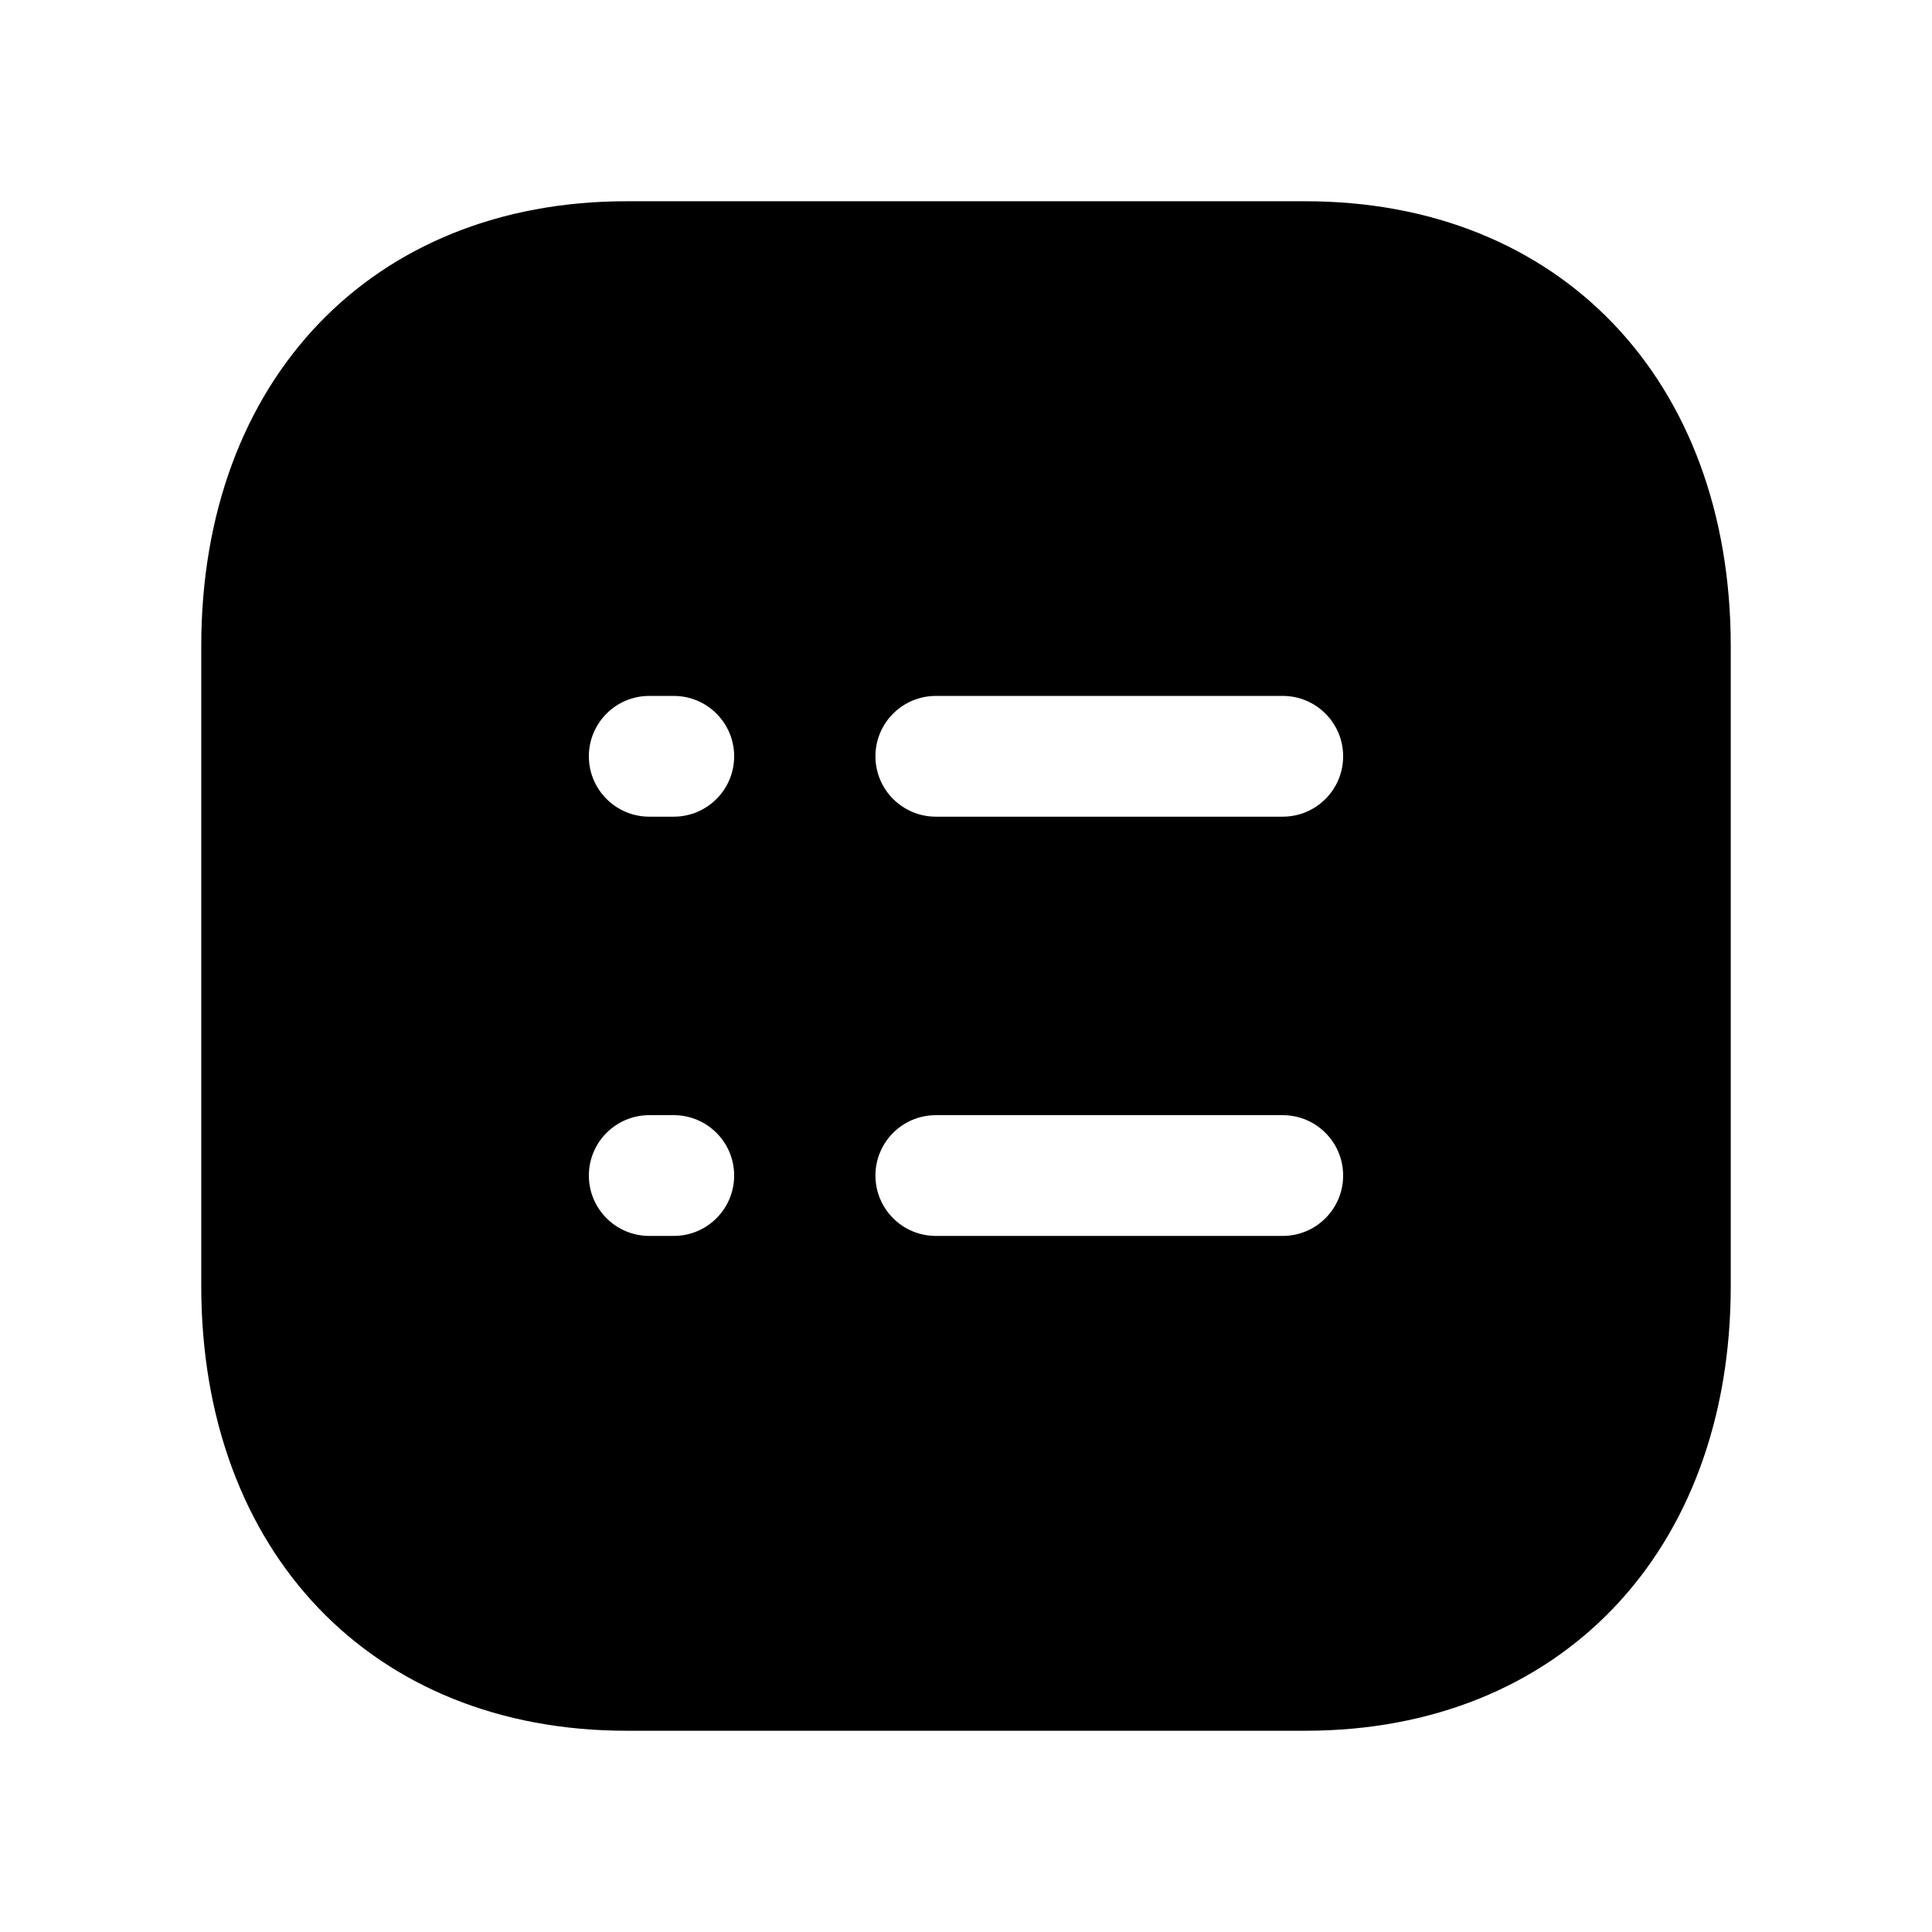 <svg width="24" height="24" viewBox="0 0 24 24" fill="none" xmlns="http://www.w3.org/2000/svg">
<path fill-rule="evenodd" clip-rule="evenodd" d="M15.935 10.145H11.625C11.211 10.145 10.875 9.809 10.875 9.395C10.875 8.981 11.211 8.645 11.625 8.645H15.935C16.349 8.645 16.685 8.981 16.685 9.395C16.685 9.809 16.349 10.145 15.935 10.145ZM15.935 15.353H11.625C11.211 15.353 10.875 15.017 10.875 14.603C10.875 14.189 11.211 13.853 11.625 13.853H15.935C16.349 13.853 16.685 14.189 16.685 14.603C16.685 15.017 16.349 15.353 15.935 15.353ZM8.37 10.145H8.065C7.651 10.145 7.315 9.809 7.315 9.395C7.315 8.981 7.651 8.645 8.065 8.645H8.37C8.784 8.645 9.12 8.981 9.12 9.395C9.12 9.809 8.784 10.145 8.37 10.145ZM8.37 15.353H8.065C7.651 15.353 7.315 15.017 7.315 14.603C7.315 14.189 7.651 13.853 8.065 13.853H8.37C8.784 13.853 9.12 14.189 9.12 14.603C9.12 15.017 8.784 15.353 8.37 15.353ZM16.217 2.5H7.783C4.623 2.5 2.5 4.721 2.5 8.026V15.974C2.5 19.279 4.623 21.5 7.783 21.5H16.216C19.376 21.5 21.5 19.279 21.5 15.974V8.026C21.5 4.721 19.377 2.5 16.217 2.5Z" fill="black"/>
</svg>